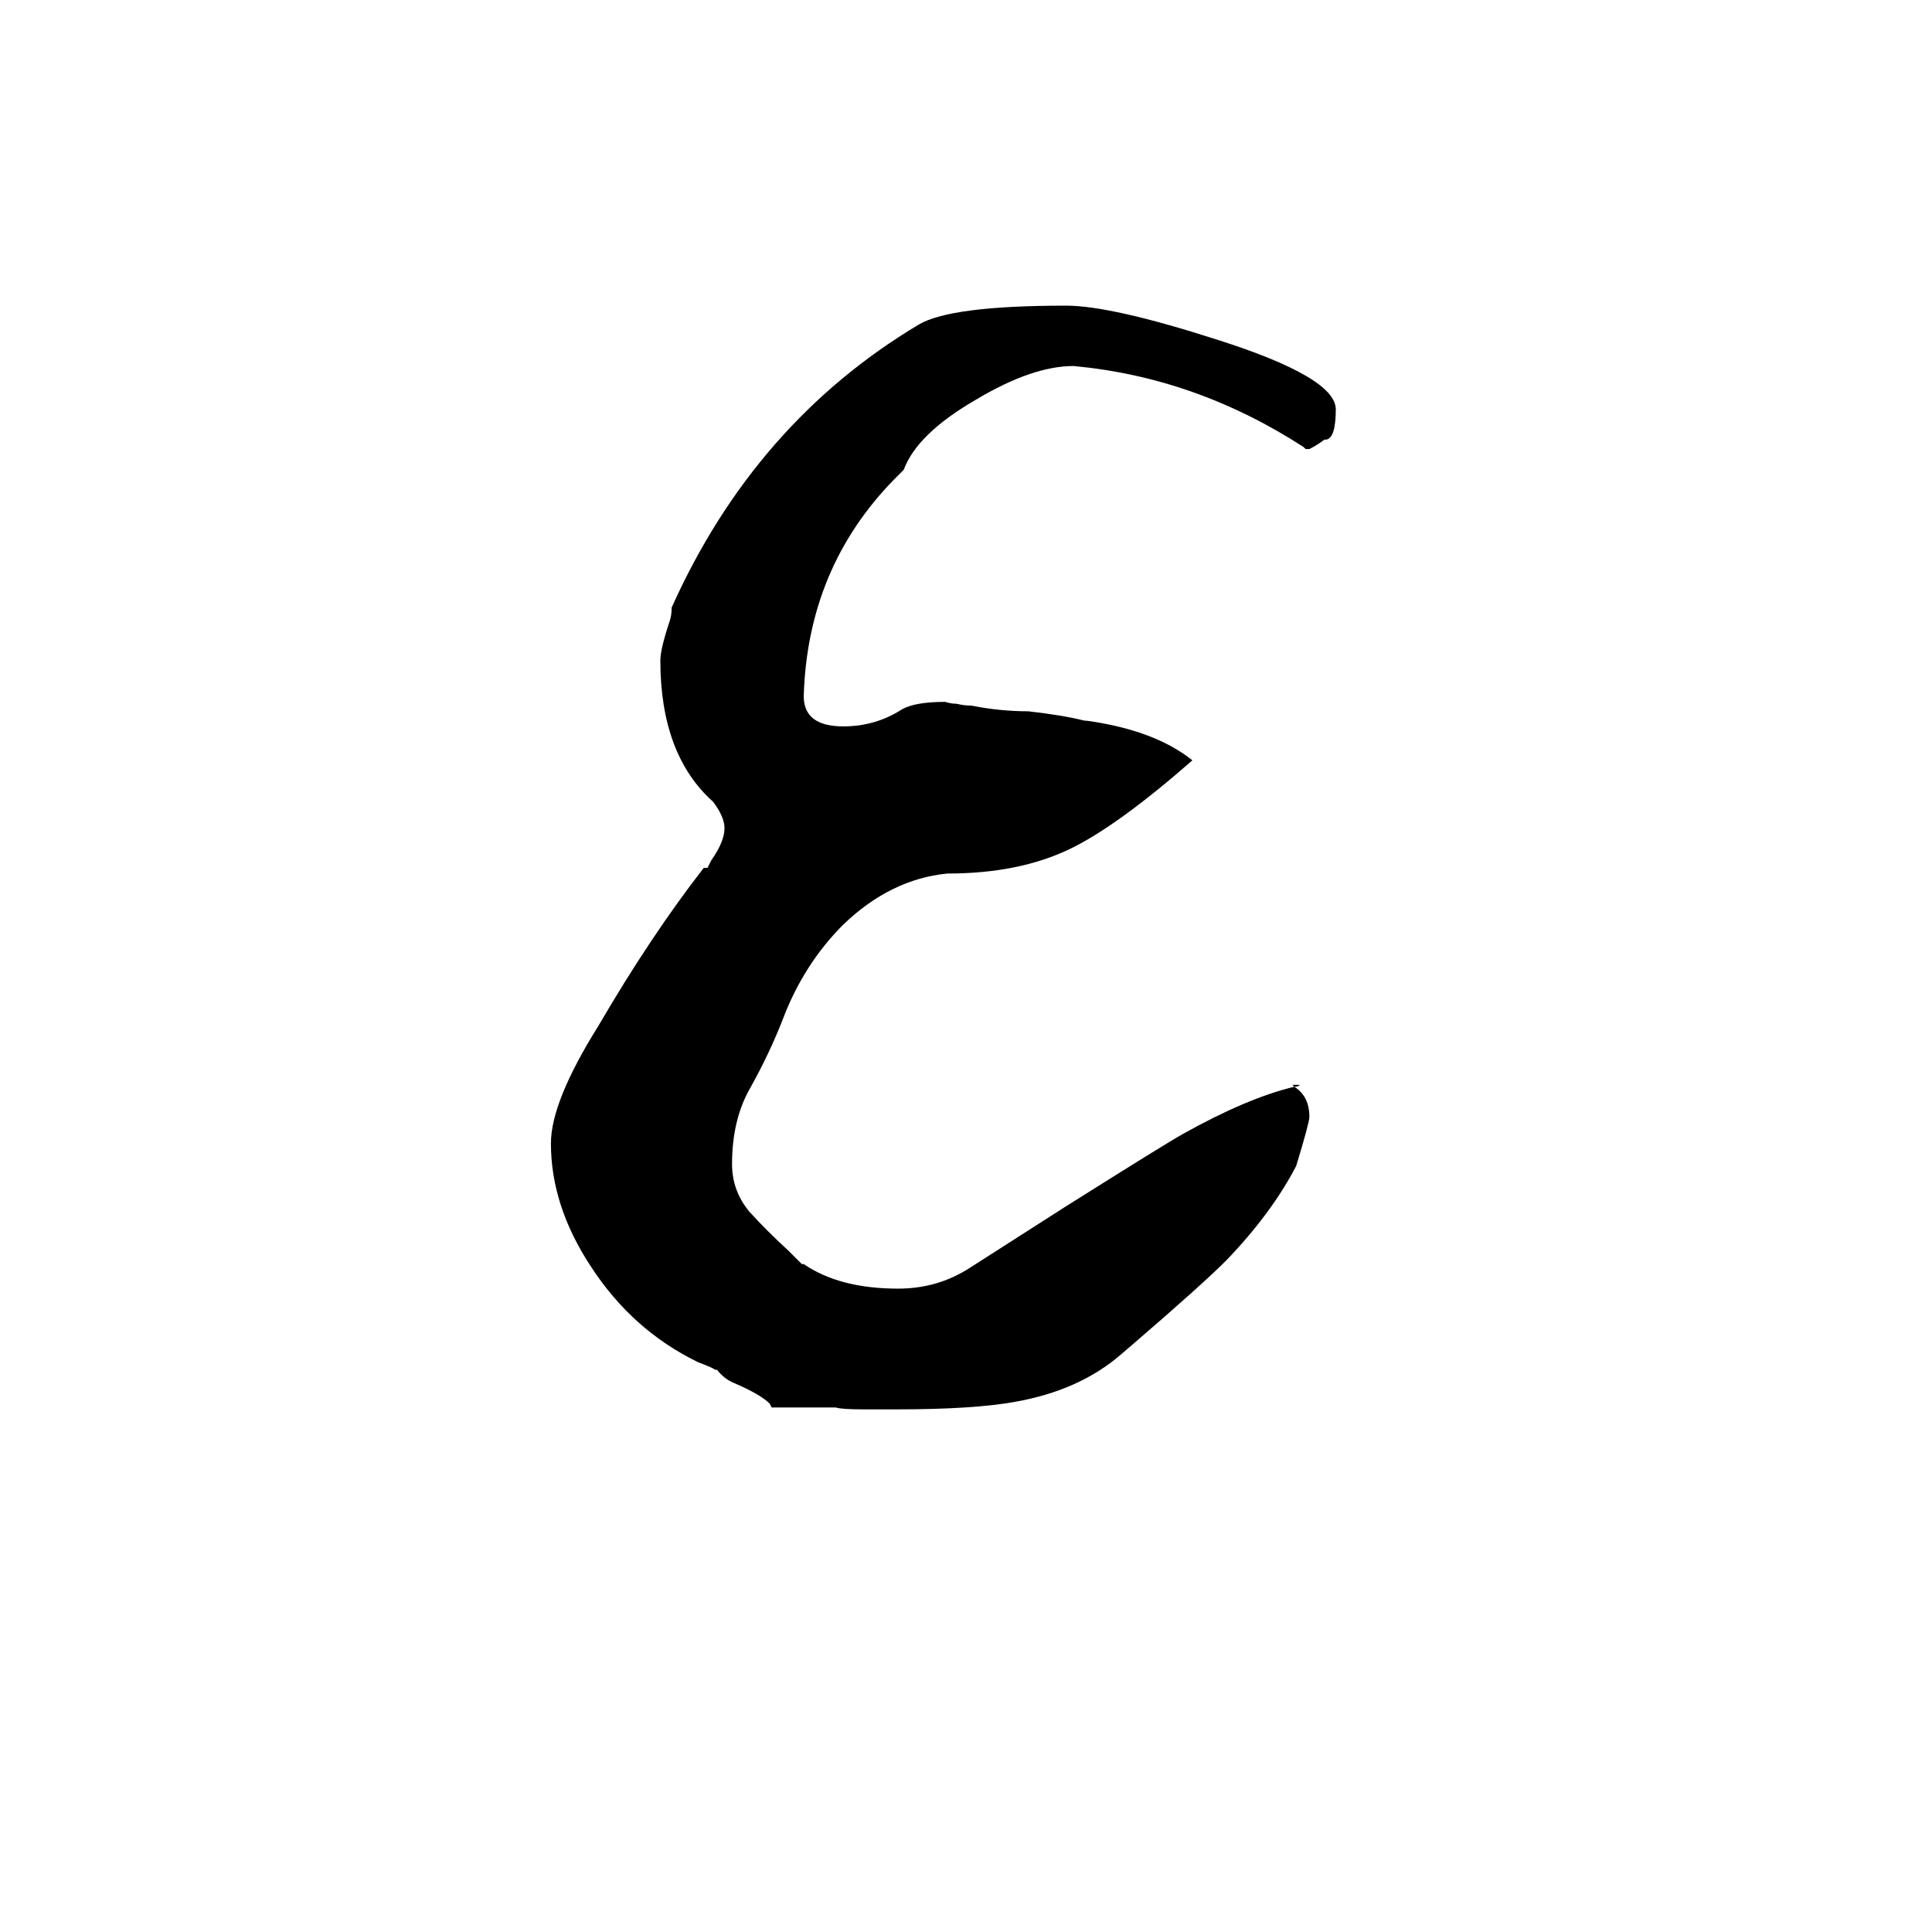 <svg xmlns="http://www.w3.org/2000/svg" viewBox="0 -800 1024 1024">
	<path fill="#000000" d="M685 -225H689Q688 -224 686 -224Q694 -219 694 -208Q694 -205 687 -182Q674 -157 650 -132Q637 -119 601 -88L594 -82Q572 -63 538 -57Q516 -53 475 -53H458Q446 -53 443 -54H409L408 -56Q403 -61 389 -67Q384 -69 380 -74H379Q378 -75 370 -78Q335 -95 313 -129Q292 -161 292 -194Q292 -216 317 -256Q345 -304 373 -340H375Q376 -342 377 -344Q384 -354 384 -361Q384 -367 378 -375Q350 -400 350 -450Q350 -456 355 -471Q356 -474 356 -478Q400 -576 487 -628Q504 -638 565 -638Q589 -638 645 -620Q708 -600 708 -583Q708 -568 703 -567H702Q698 -564 694 -562H692L691 -563Q634 -600 569 -606Q547 -606 517 -588Q486 -570 479 -551L474 -546Q428 -499 426 -431Q426 -415 447 -415Q464 -415 478 -424Q485 -428 501 -428Q504 -427 507 -427Q511 -426 515 -426Q530 -423 545 -423Q563 -421 575 -418H576Q612 -413 632 -397Q592 -362 567 -350Q540 -337 502 -337Q472 -334 447 -310Q426 -289 415 -260Q408 -242 398 -224Q388 -207 388 -183Q388 -169 397 -158Q406 -148 418 -137L425 -130H426Q445 -117 476 -117Q497 -117 514 -128L564 -160Q618 -194 627 -199Q661 -218 686 -224Z"/>
</svg>